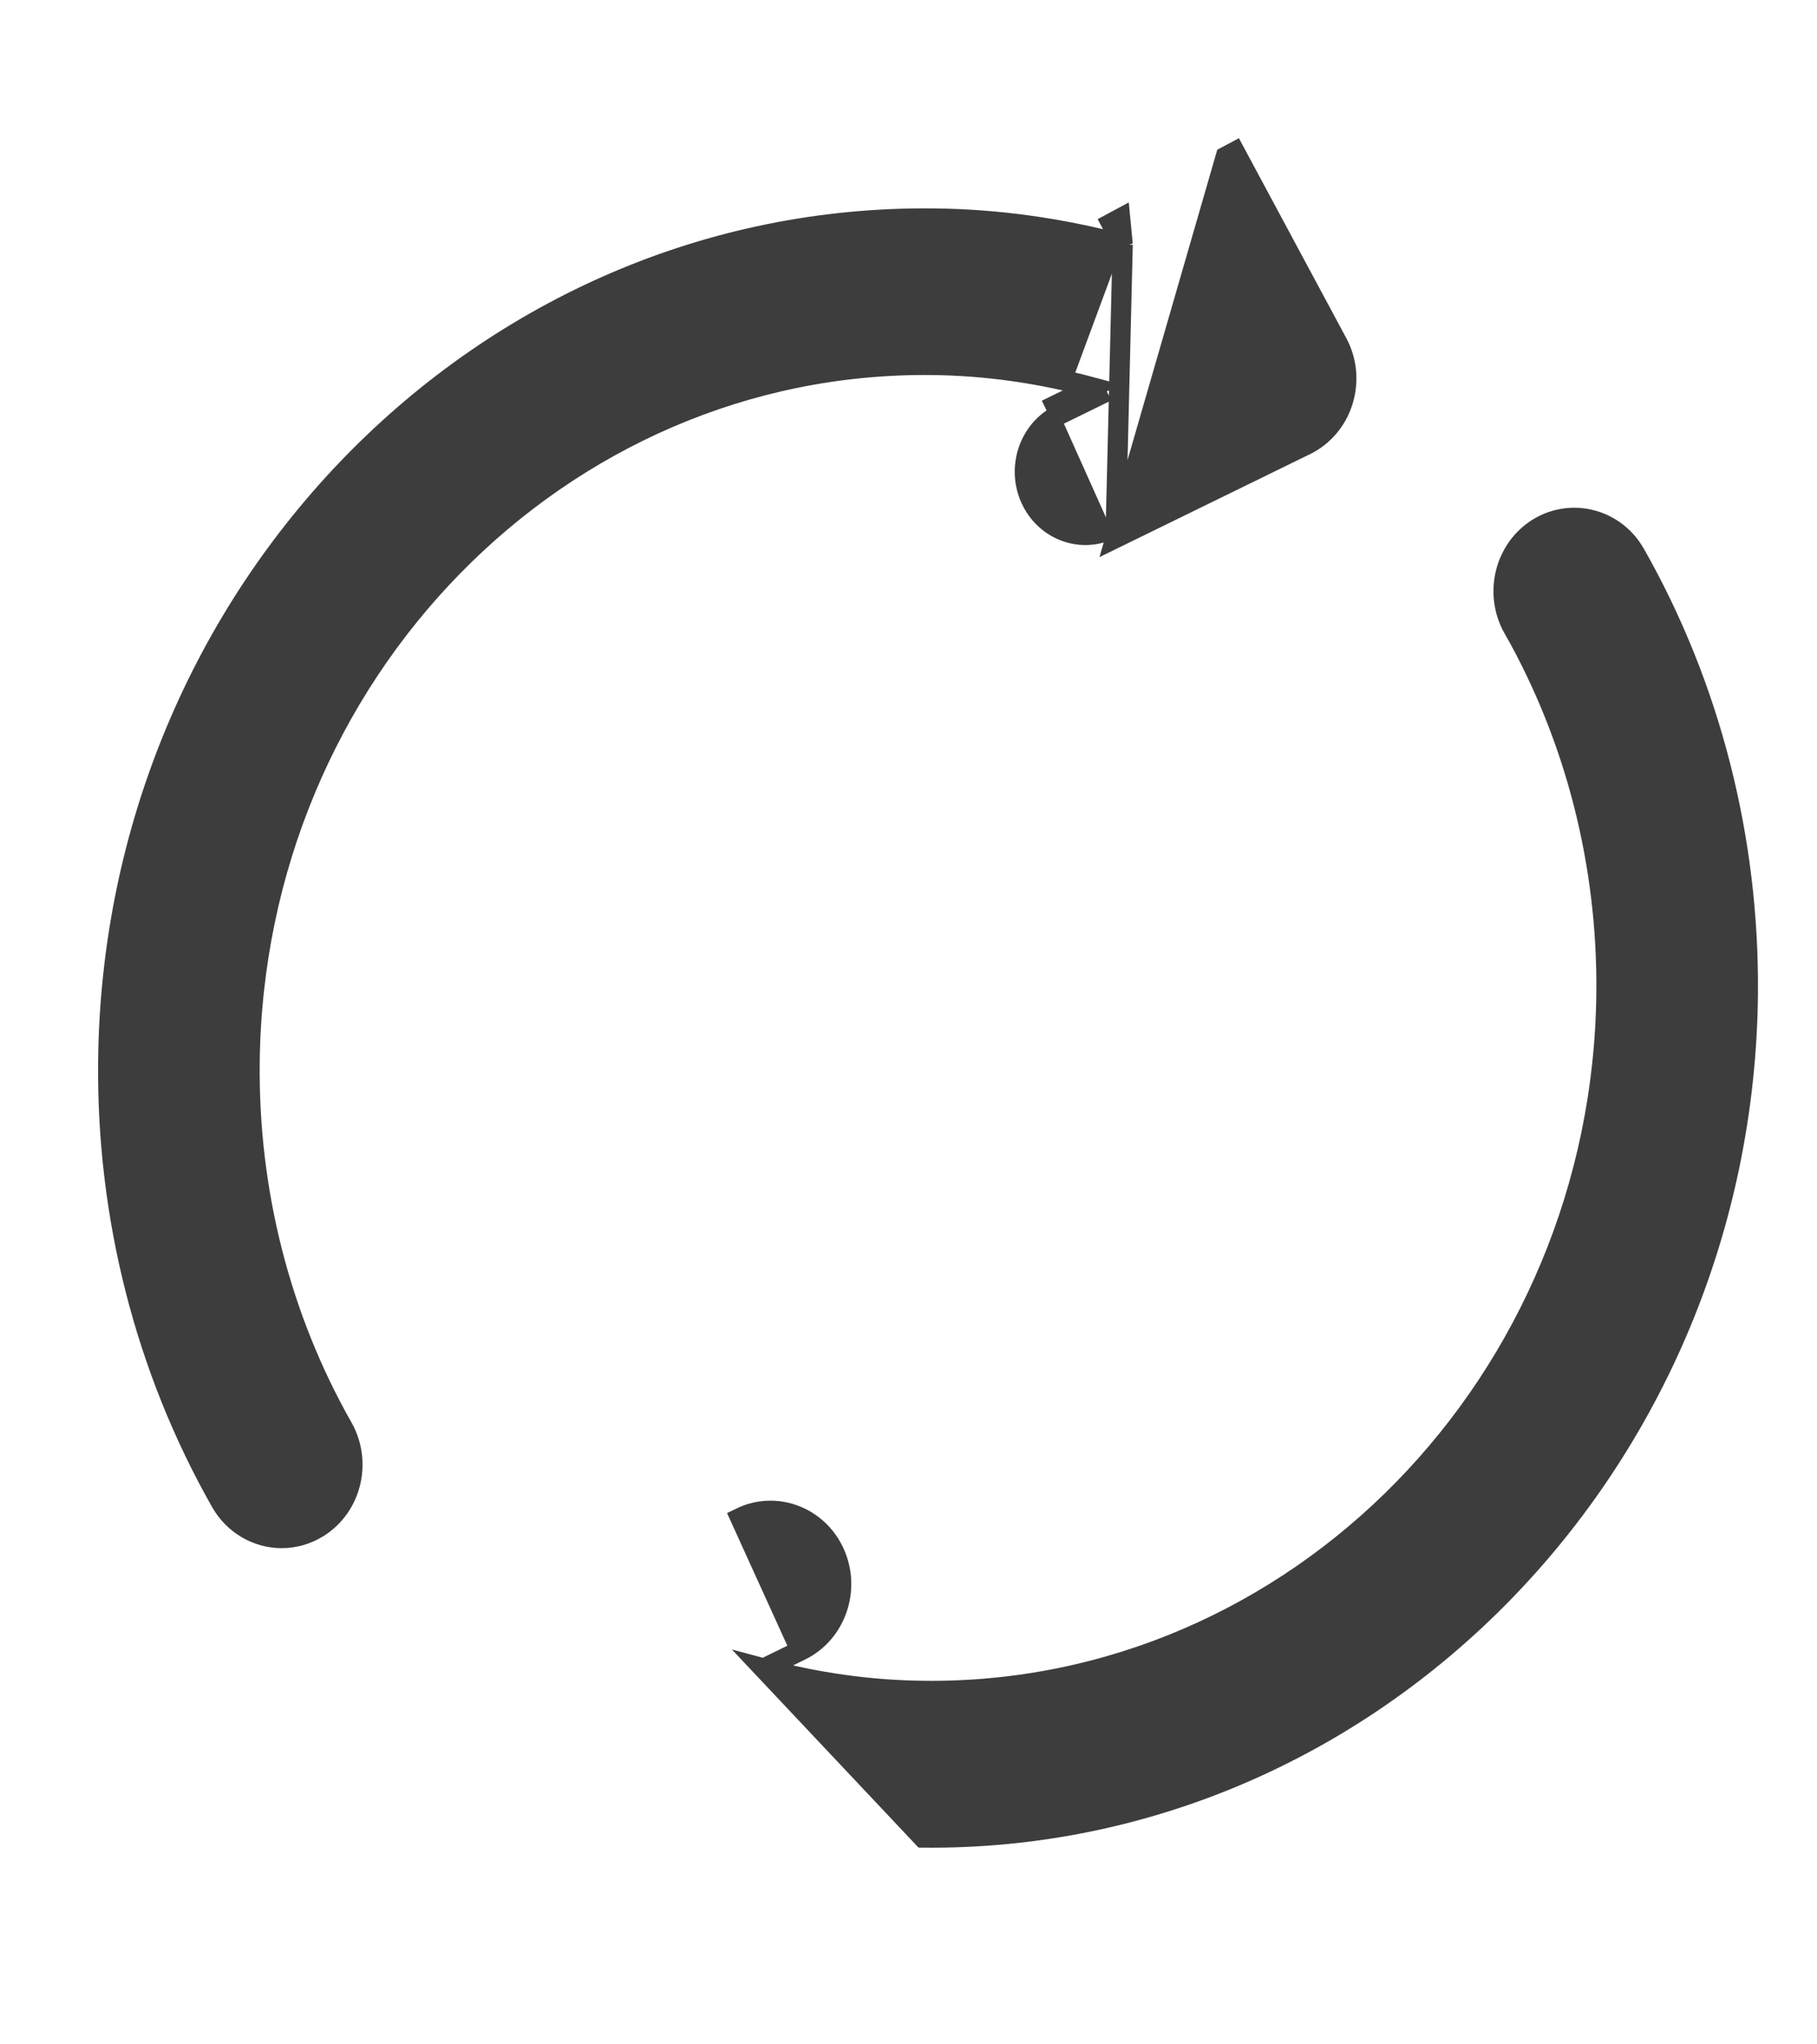 <svg width="16" height="18" viewBox="0 0 16 18" fill="none" xmlns="http://www.w3.org/2000/svg">
<path d="M6.725 14.691C7.184 14.815 7.656 14.883 8.139 14.888C11.412 14.922 14.11 12.168 14.146 8.742C14.157 7.609 13.874 6.499 13.326 5.532L13.325 5.532C13.154 5.227 13.248 4.833 13.544 4.65L13.545 4.649L13.545 4.649C13.843 4.468 14.225 4.57 14.399 4.877C15.062 6.046 15.404 7.388 15.391 8.755L15.391 8.755C15.348 12.885 12.093 16.22 8.127 16.179L6.725 14.691ZM6.725 14.691L7.05 14.532L6.725 14.691ZM7.349 13.675C7.205 13.353 6.833 13.21 6.519 13.364L7.05 14.532C7.361 14.38 7.493 13.995 7.349 13.675Z" fill="#3D3D3D" stroke="#3D3D3D" stroke-width="0.178"/>
<path d="M9.886 2.153L9.786 1.966C9.786 1.966 9.786 1.966 9.786 1.966L9.786 1.966L9.864 1.924L9.886 2.153ZM9.886 2.153C9.345 2.01 8.787 1.929 8.217 1.924C4.25 1.883 0.995 5.217 0.953 9.347C0.939 10.714 1.281 12.056 1.945 13.225C2.059 13.426 2.264 13.54 2.475 13.542C2.587 13.543 2.698 13.513 2.799 13.451L2.799 13.451C3.095 13.268 3.19 12.874 3.018 12.569L3.018 12.569C2.469 11.602 2.186 10.492 2.198 9.359L2.198 9.359C2.233 5.933 4.931 3.18 8.203 3.213C8.686 3.218 9.159 3.287 9.618 3.41L9.293 3.569L9.293 3.569L9.332 3.649M9.886 2.153L9.823 4.737L9.784 4.657M9.332 3.649C9.065 3.779 8.95 4.111 9.075 4.39C9.165 4.59 9.354 4.708 9.553 4.71C9.631 4.71 9.709 4.694 9.784 4.657M9.332 3.649L9.746 3.446L9.332 3.649ZM9.784 4.657L9.823 4.737M9.784 4.657L9.823 4.737M9.823 4.737L11.498 3.918L11.498 3.918C11.655 3.841 11.773 3.7 11.825 3.531C11.878 3.361 11.861 3.176 11.777 3.02C11.777 3.02 11.777 3.02 11.777 3.02L10.873 1.337C10.873 1.337 10.873 1.337 10.873 1.337L10.873 1.337L10.794 1.379L9.823 4.737Z" fill="#3D3D3D" stroke="#3D3D3D" stroke-width="0.178"/>
</svg>
